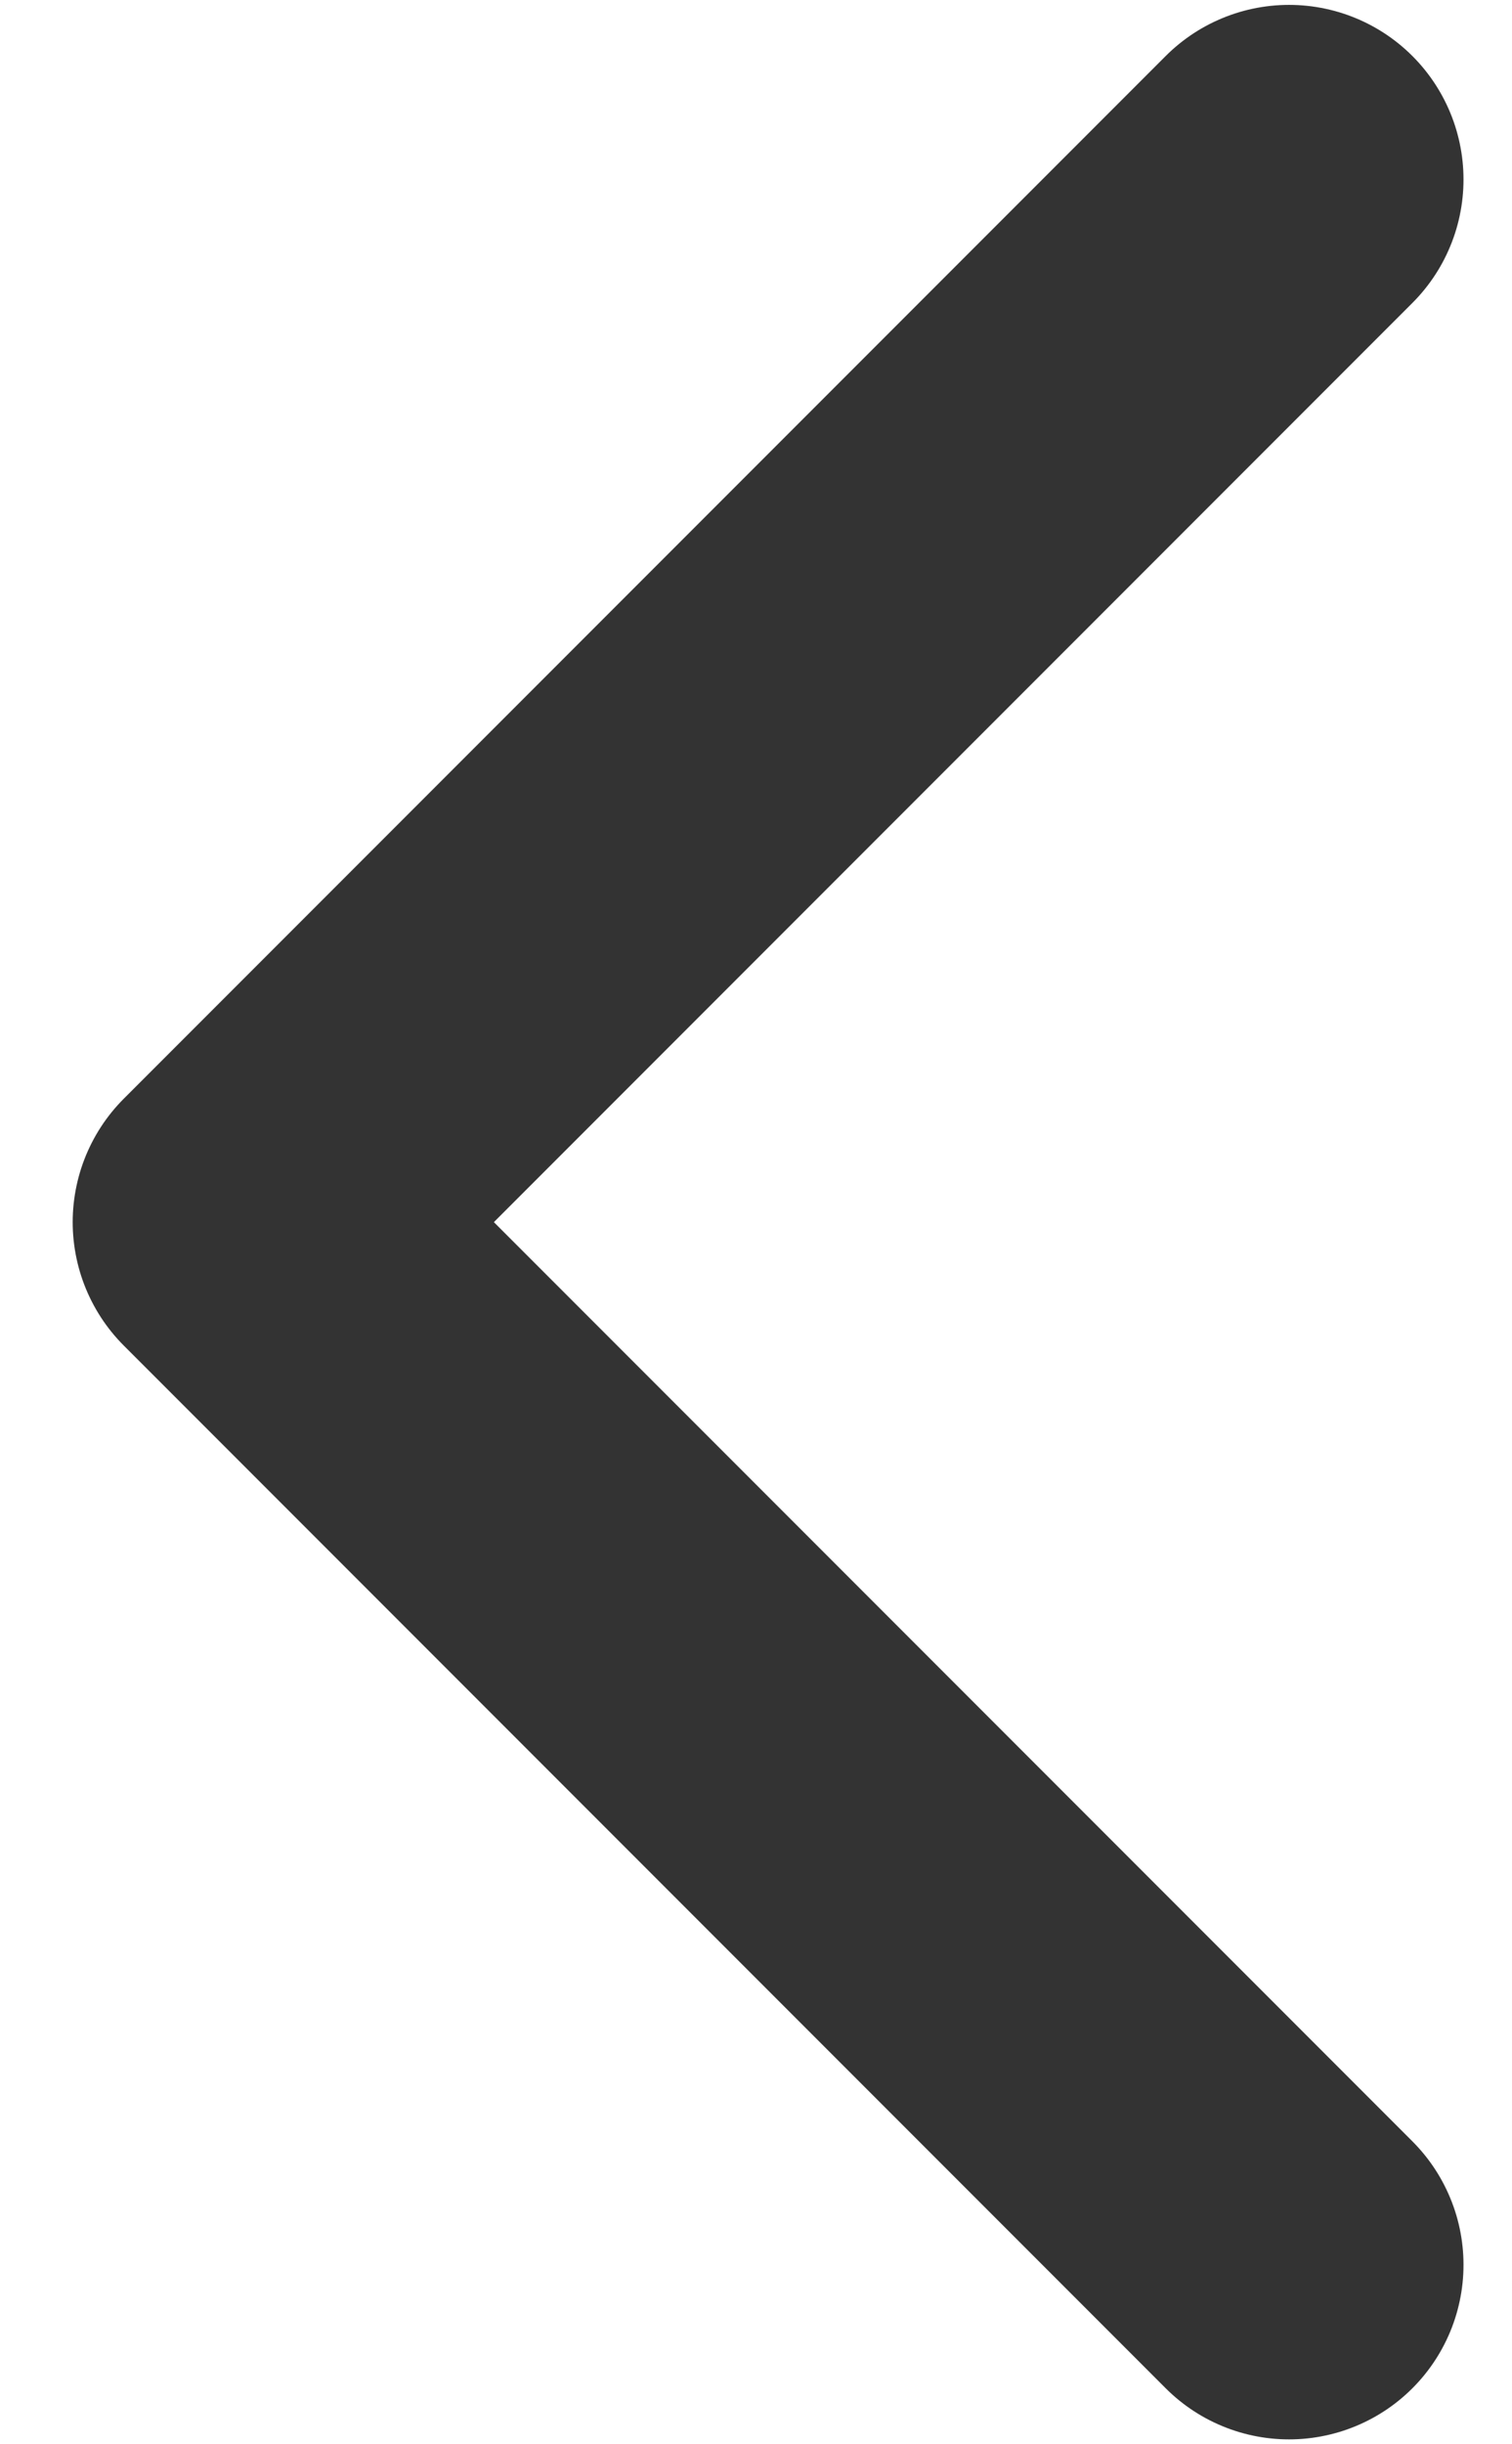<svg width="13" height="21" viewBox="0 0 13 21" fill="none" xmlns="http://www.w3.org/2000/svg">
<path d="M11.083 19.458L2.125 10.5L11.083 1.542" stroke="#333333" stroke-width="3" stroke-linecap="round" stroke-linejoin="round"/>
</svg>
